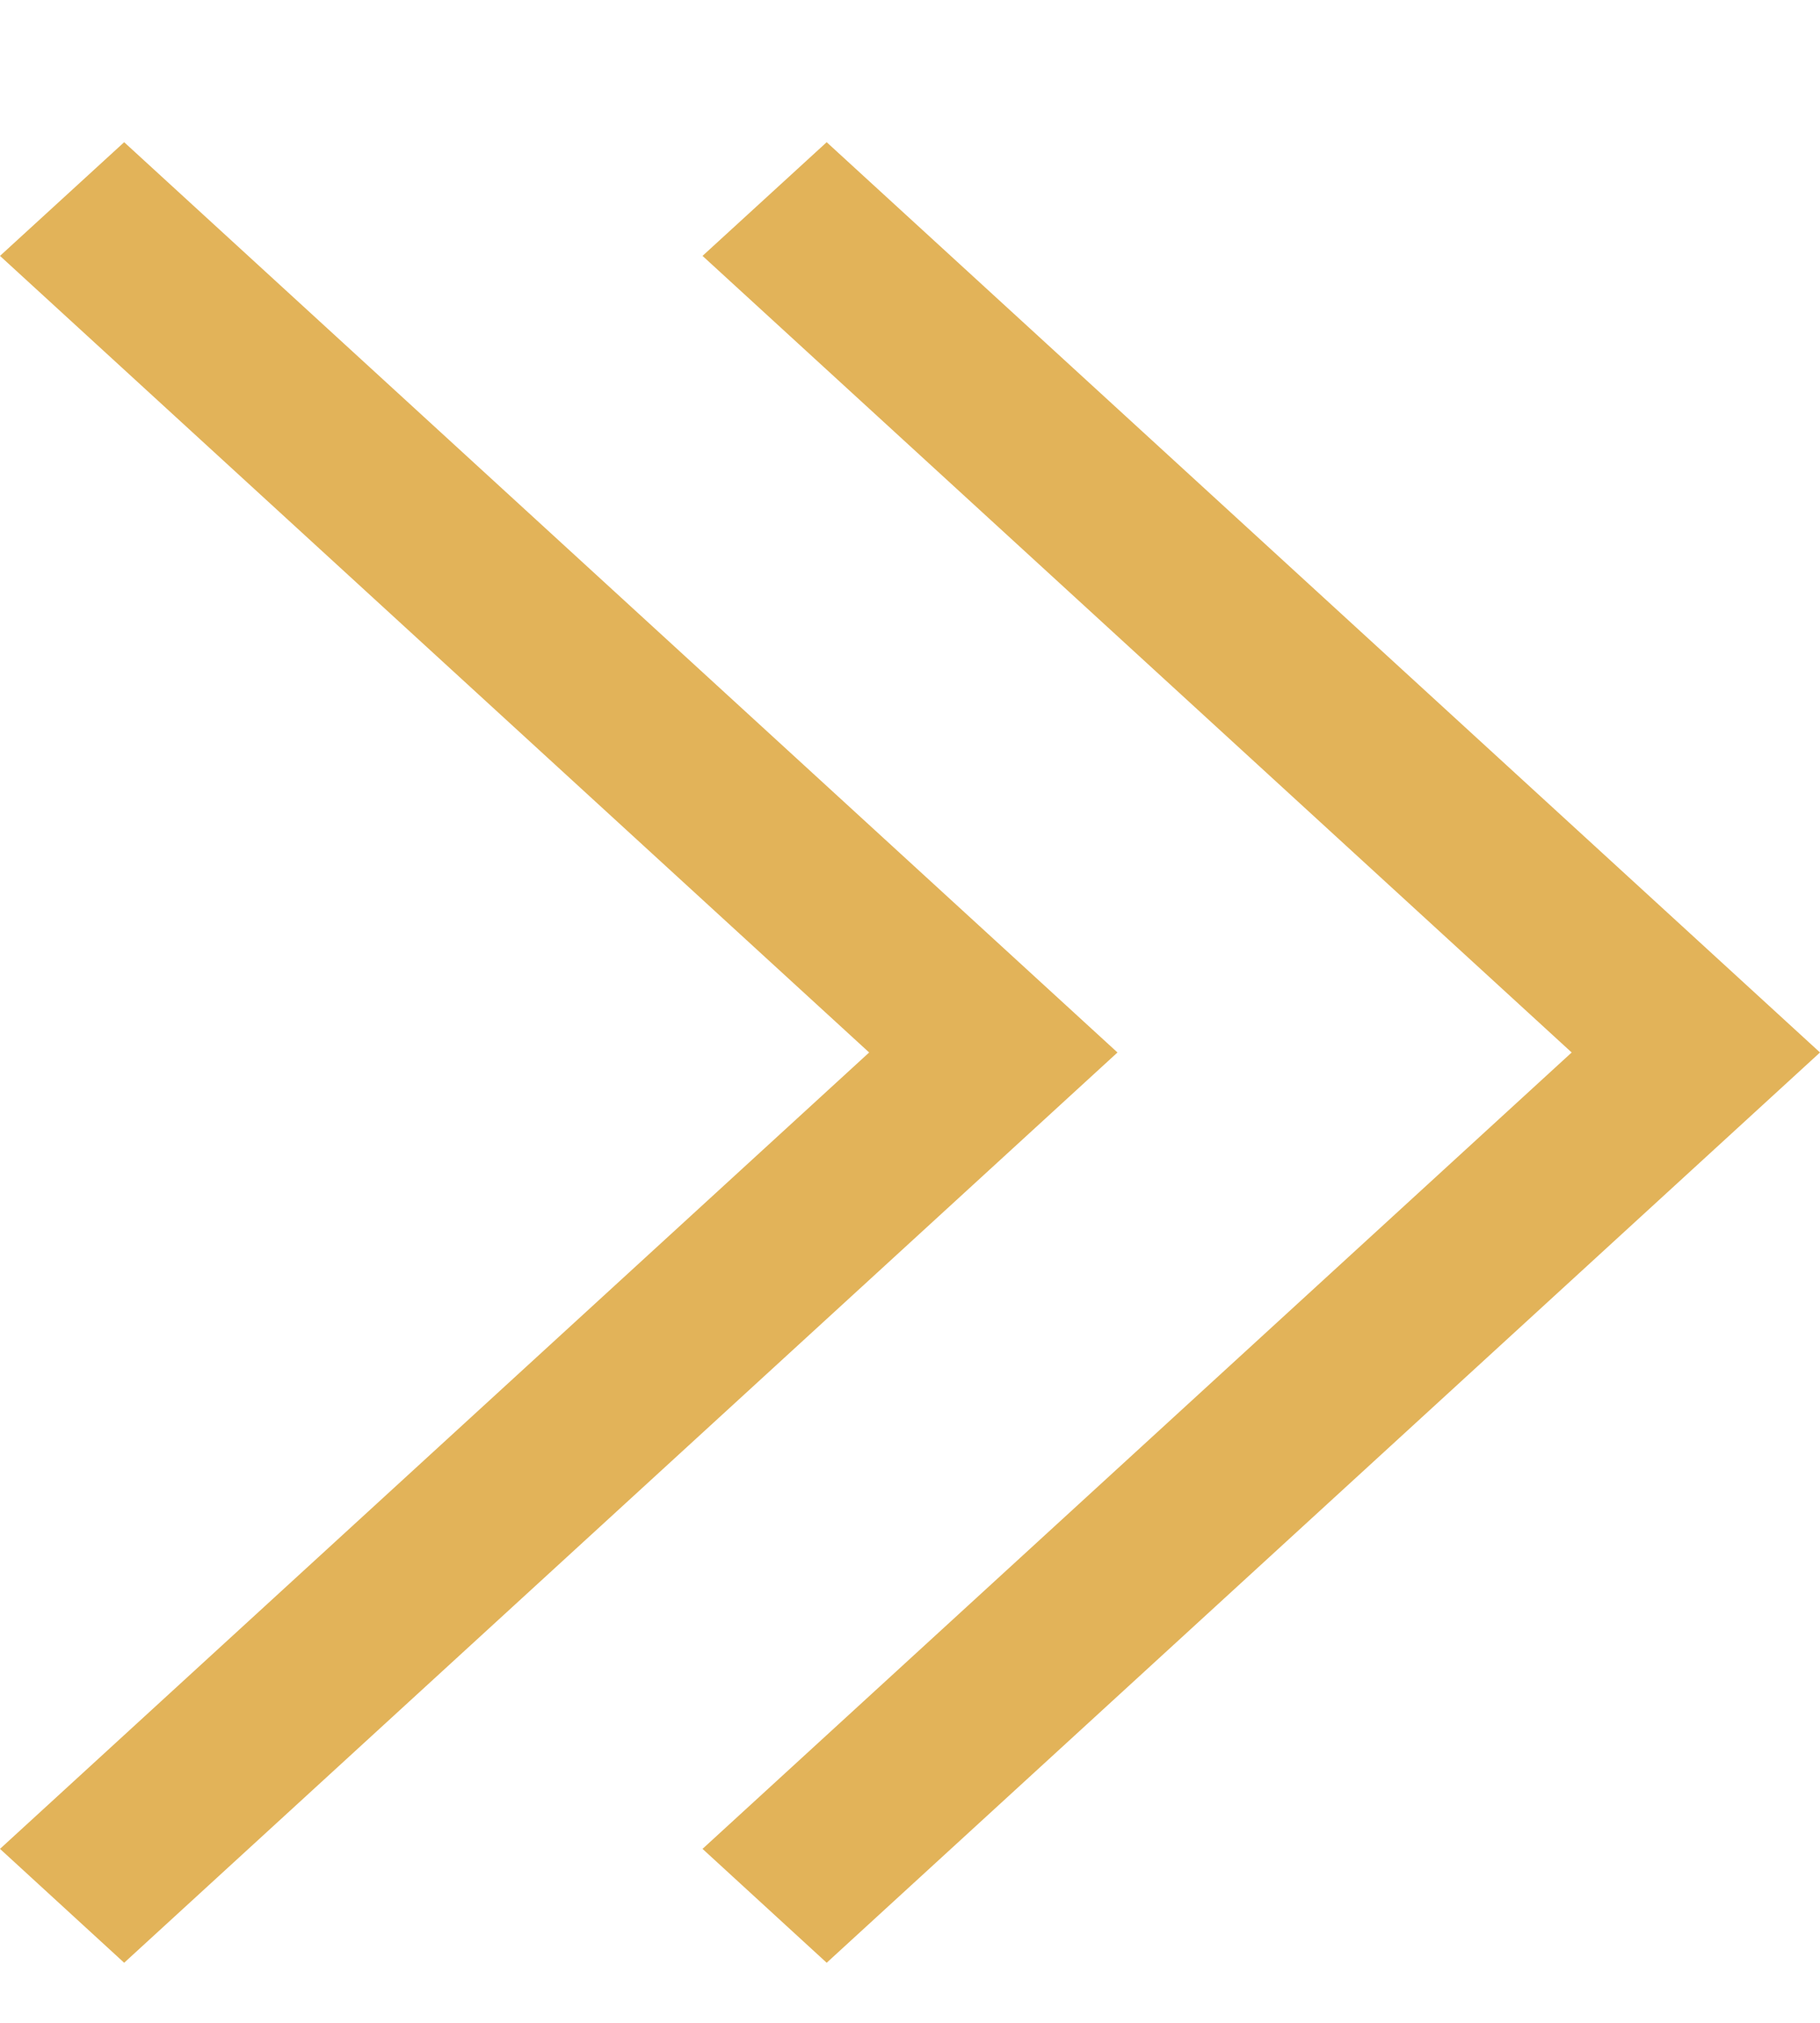 <svg width="9" height="10" viewBox="0 0 9 10" fill="none" xmlns="http://www.w3.org/2000/svg">
<path d="M0.614 0.703L5.526 5.203L0.614 9.703L0 9.14L4.298 5.203L0 1.265L0.614 0.703ZM4.088 0.703L9 5.203L4.088 9.703L3.474 9.14L7.772 5.203L3.474 1.265L4.088 0.703Z" fill="#E2B359"/>
</svg>
